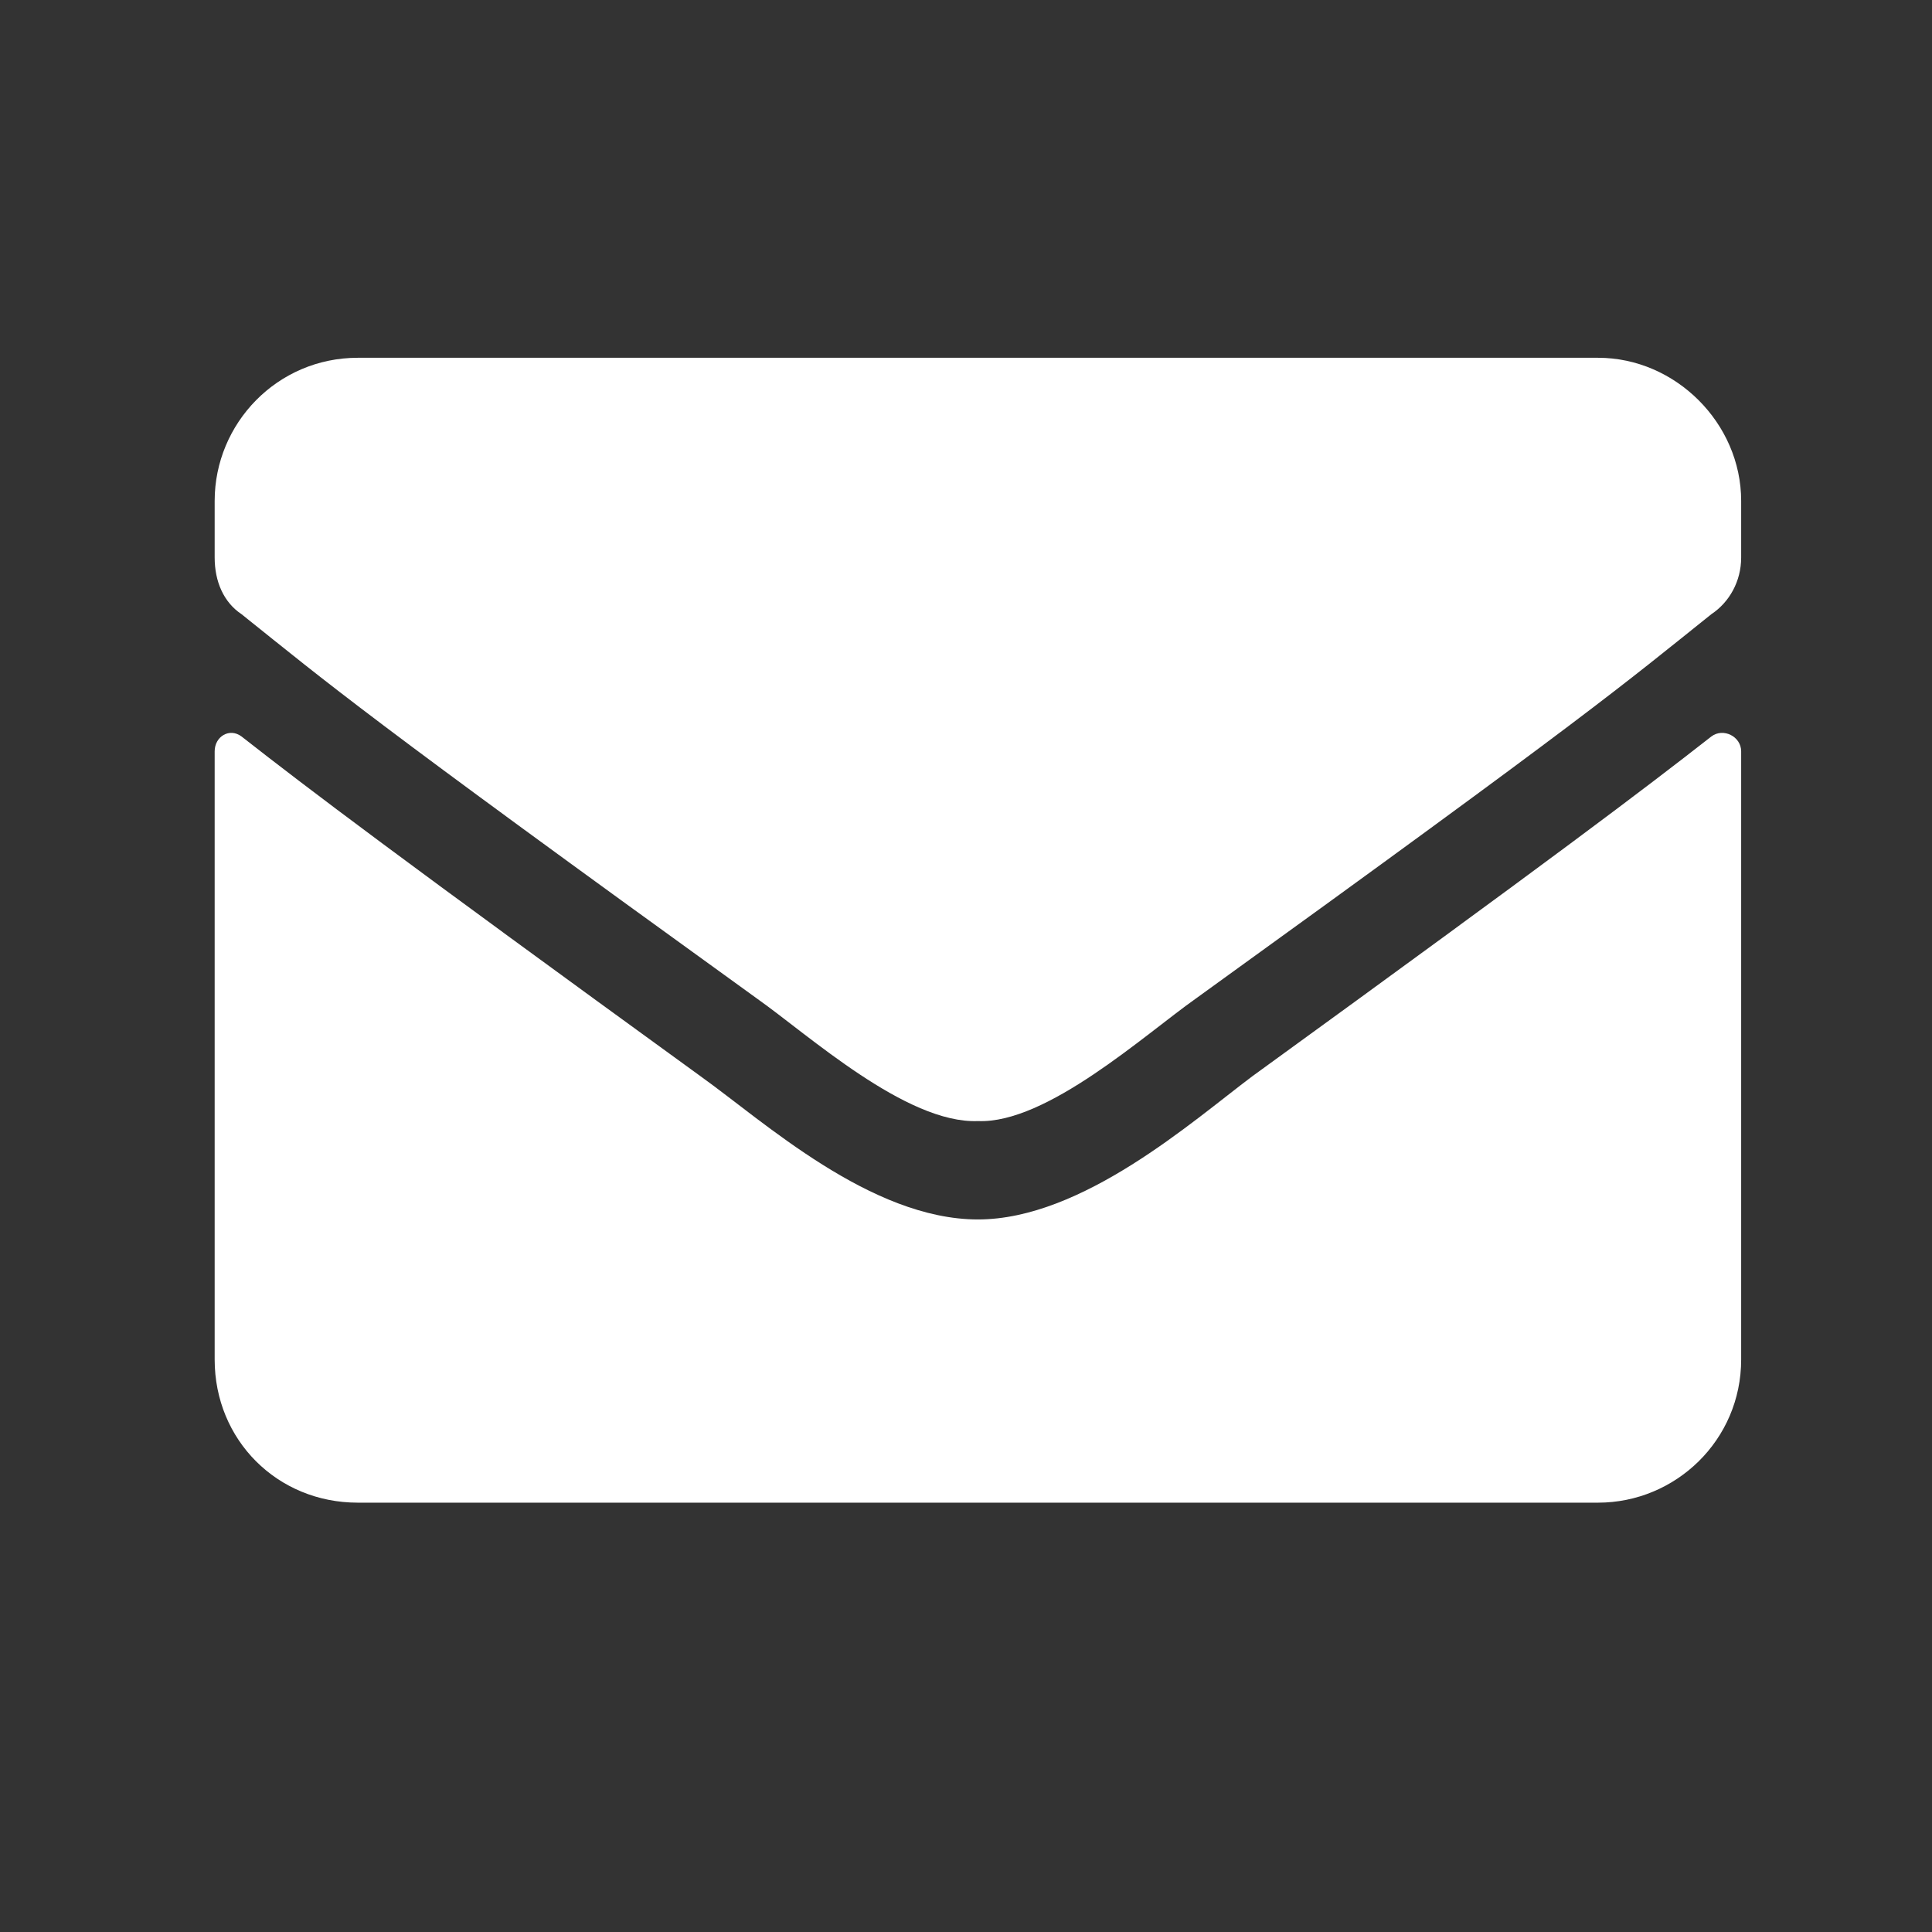 <svg width="27" height="27" viewBox="0 0 27 27" fill="none" xmlns="http://www.w3.org/2000/svg">
<rect x="0" y="0" width="27" height="27" fill="#333333" stroke="none"/>
<path d="M23.917 10.292C24.083 10.167 24.333 10.292 24.333 10.5V19C24.333 20.125 23.417 21 22.333 21H5C3.875 21 3 20.125 3 19V10.5C3 10.292 3.208 10.167 3.375 10.292C4.333 11.042 5.542 11.958 9.792 15.042C10.667 15.667 12.167 17.042 13.667 17.042C15.125 17.042 16.667 15.667 17.5 15.042C21.75 11.958 22.958 11.042 23.917 10.292ZM13.667 15.667C12.667 15.708 11.292 14.458 10.583 13.958C5.042 9.958 4.625 9.583 3.375 8.583C3.125 8.417 3 8.125 3 7.792V7C3 5.917 3.875 5 5 5H22.333C23.417 5 24.333 5.917 24.333 7V7.792C24.333 8.125 24.167 8.417 23.917 8.583C22.667 9.583 22.25 9.958 16.708 13.958C16 14.458 14.625 15.708 13.667 15.667Z" fill="white"/>
</svg>
